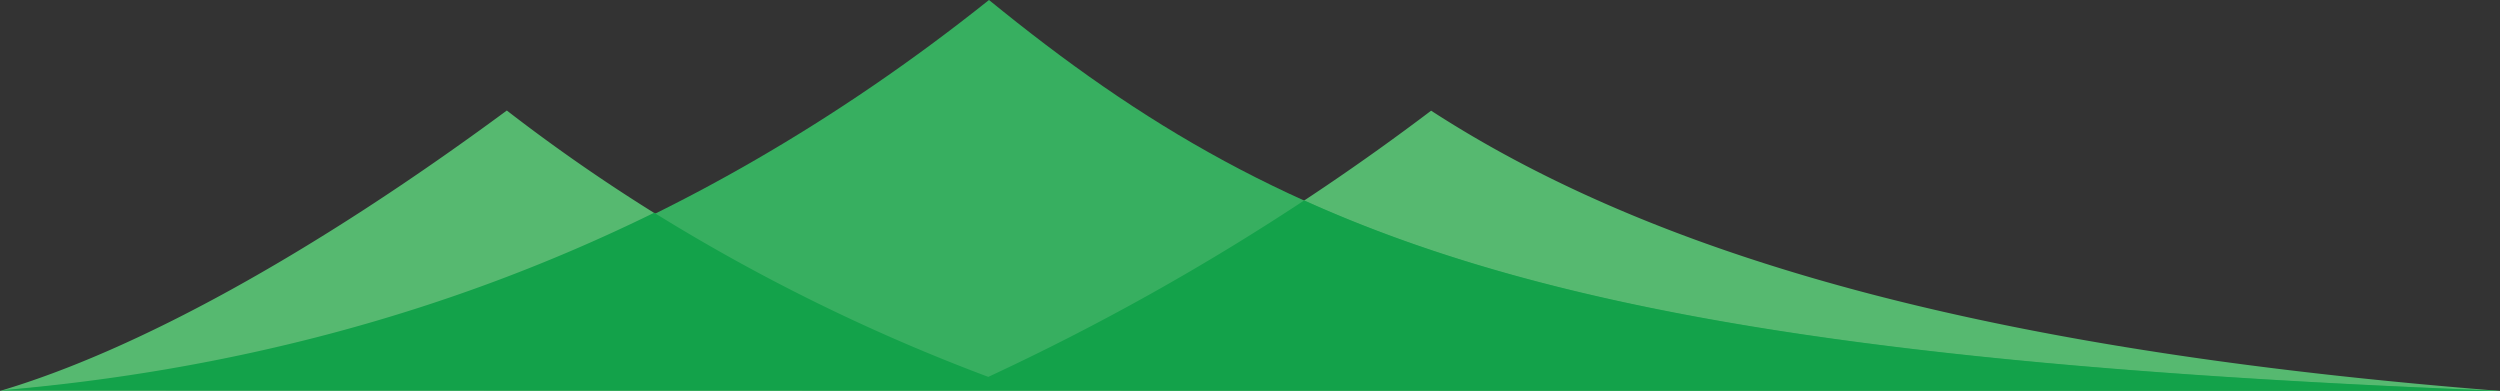 <svg xmlns="http://www.w3.org/2000/svg" viewBox="0 0 761.66 119.1"><rect x="0" y="0" width="761.66" height="119.1" fill="#333333" stroke="none"/><defs><style>.cls-1{fill:#fff;}.cls-2{fill:#56b970;}.cls-3{fill:#37af60;}.cls-4{fill:#13a24a;}</style></defs><title>mountains</title><g id="Layer_2" data-name="Layer 2"><path class="cls-1" d="M15.17,339.28" transform="translate(-15.17 -220.18)"/></g><g id="Layer_5" data-name="Layer 5"><path class="cls-2" d="M316.27,335A738.3,738.3,0,0,0,451.18,253.9c73.46,47.64,178.77,73.83,325.65,85.38H15.17c41.38-12.26,95-41.58,154.41-85.43,52.48,40.56,104,65,146.69,81.14" transform="translate(-15.17 -220.18)"/><path class="cls-3" d="M15.73,339.12c106.86-8.1,207.9-44.85,300.75-118.94C409.41,296,496.67,328.45,776.83,339.28Z" transform="translate(-15.17 -220.18)"/></g><g id="Layer_7" data-name="Layer 7"><path class="cls-4" d="M316.27,335A578.18,578.18,0,0,1,214.47,285c-63.42,31.13-129.89,48.14-198.74,54.08l761.1.16c-188.76-7.3-290-24.43-364.31-58A743.93,743.93,0,0,1,316.27,335Z" transform="translate(-15.17 -220.18)"/></g></svg>
